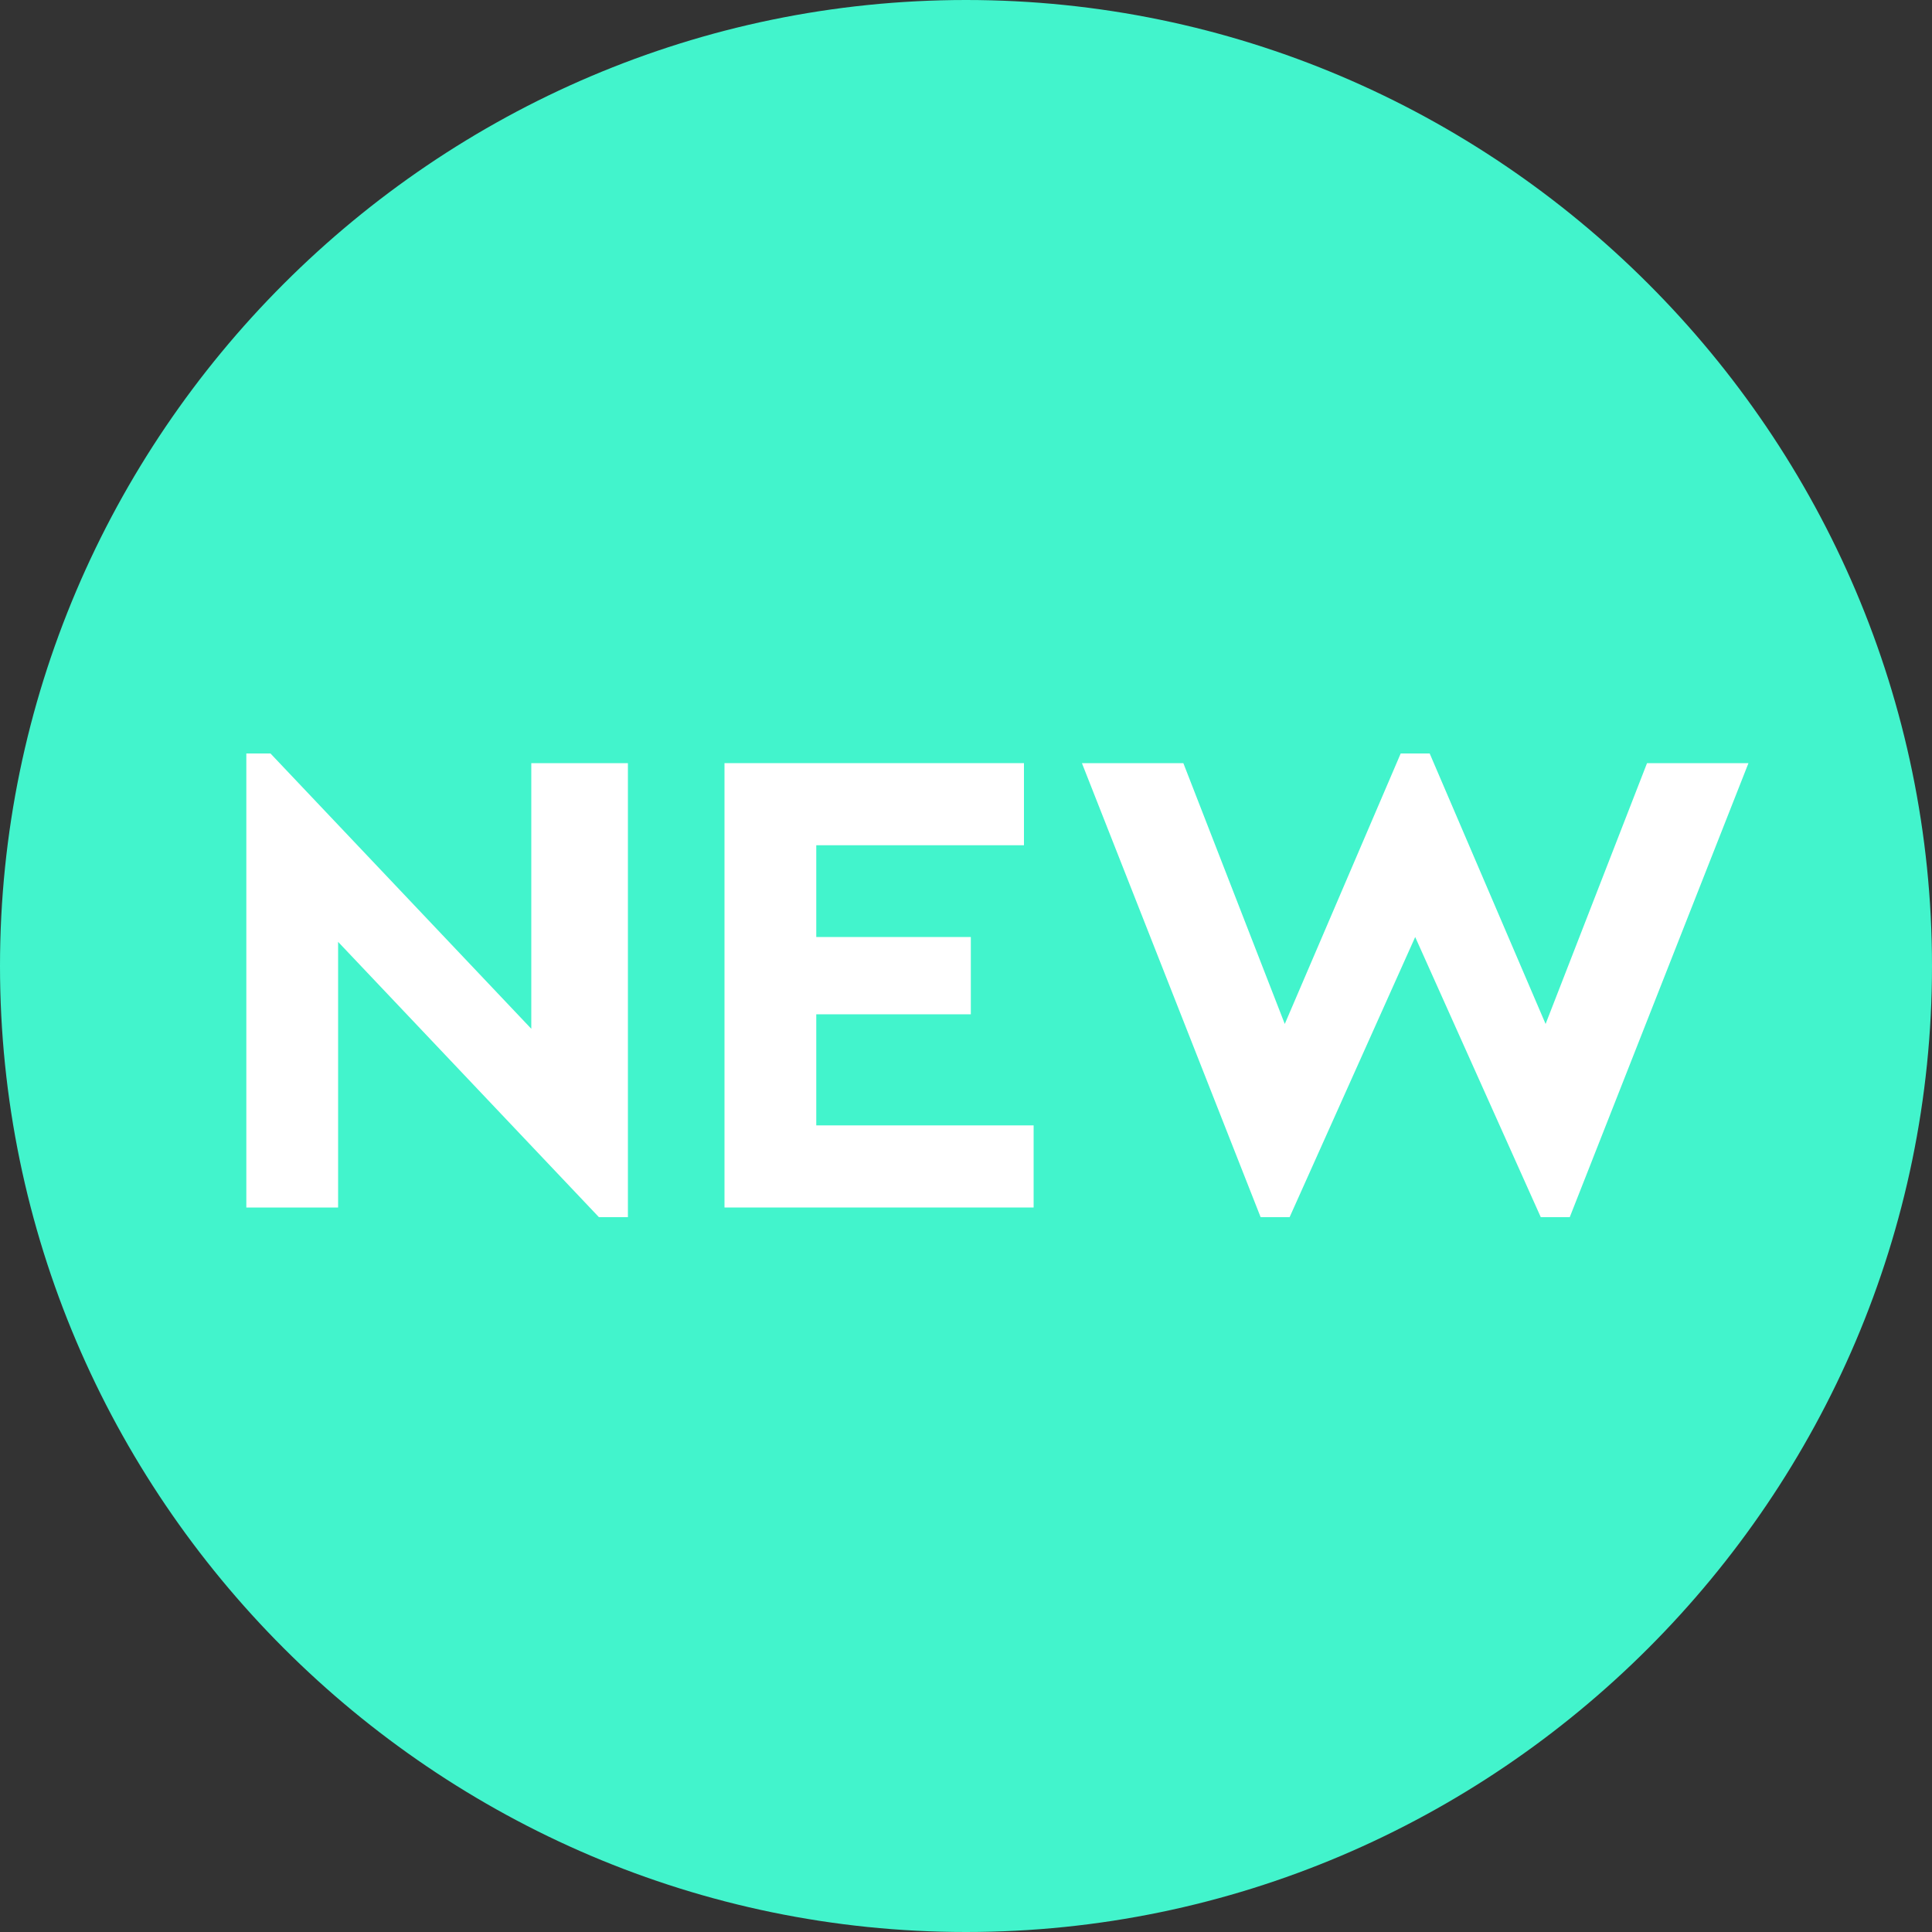 <?xml version="1.0" encoding="utf-8"?>
<!-- Generator: Adobe Illustrator 18.1.0, SVG Export Plug-In . SVG Version: 6.00 Build 0)  -->
<svg version="1.1" id="Layer_1" xmlns="http://www.w3.org/2000/svg" xmlns:xlink="http://www.w3.org/1999/xlink" x="0px" y="0px"
	 viewBox="0 0 40 40" enable-background="new 0 0 40 40" xml:space="preserve">
<rect x="0" y="0" width="40" height="40" fill="#333333" stroke="none"/>
<path fill-rule="evenodd" clip-rule="evenodd" fill="#42F4CC" d="M20,0c11,0,20,9,20,20s-9,20-20,20S0,31,0,20S9,0,20,0z"/>
<path fill="#FFFFFF" d="M11,21.3l-5.4-5.7H5.1V25H7v-5.5l5.4,5.7h0.6v-9.4H11V21.3z"/>
<path fill="#FFFFFF" d="M15,15.8V25h6.4v-1.7h-4.5V21h3.2v-1.6h-3.2v-1.9h4.3v-1.7H15z"/>
<path fill="#FFFFFF" d="M32,21.2l-2.4-5.6h-0.6l-2.4,5.6l-2.1-5.4h-2.1l3.7,9.4h0.6l2.6-5.8l2.6,5.8h0.6l3.7-9.4h-2.1L32,21.2z"/>
</svg>
